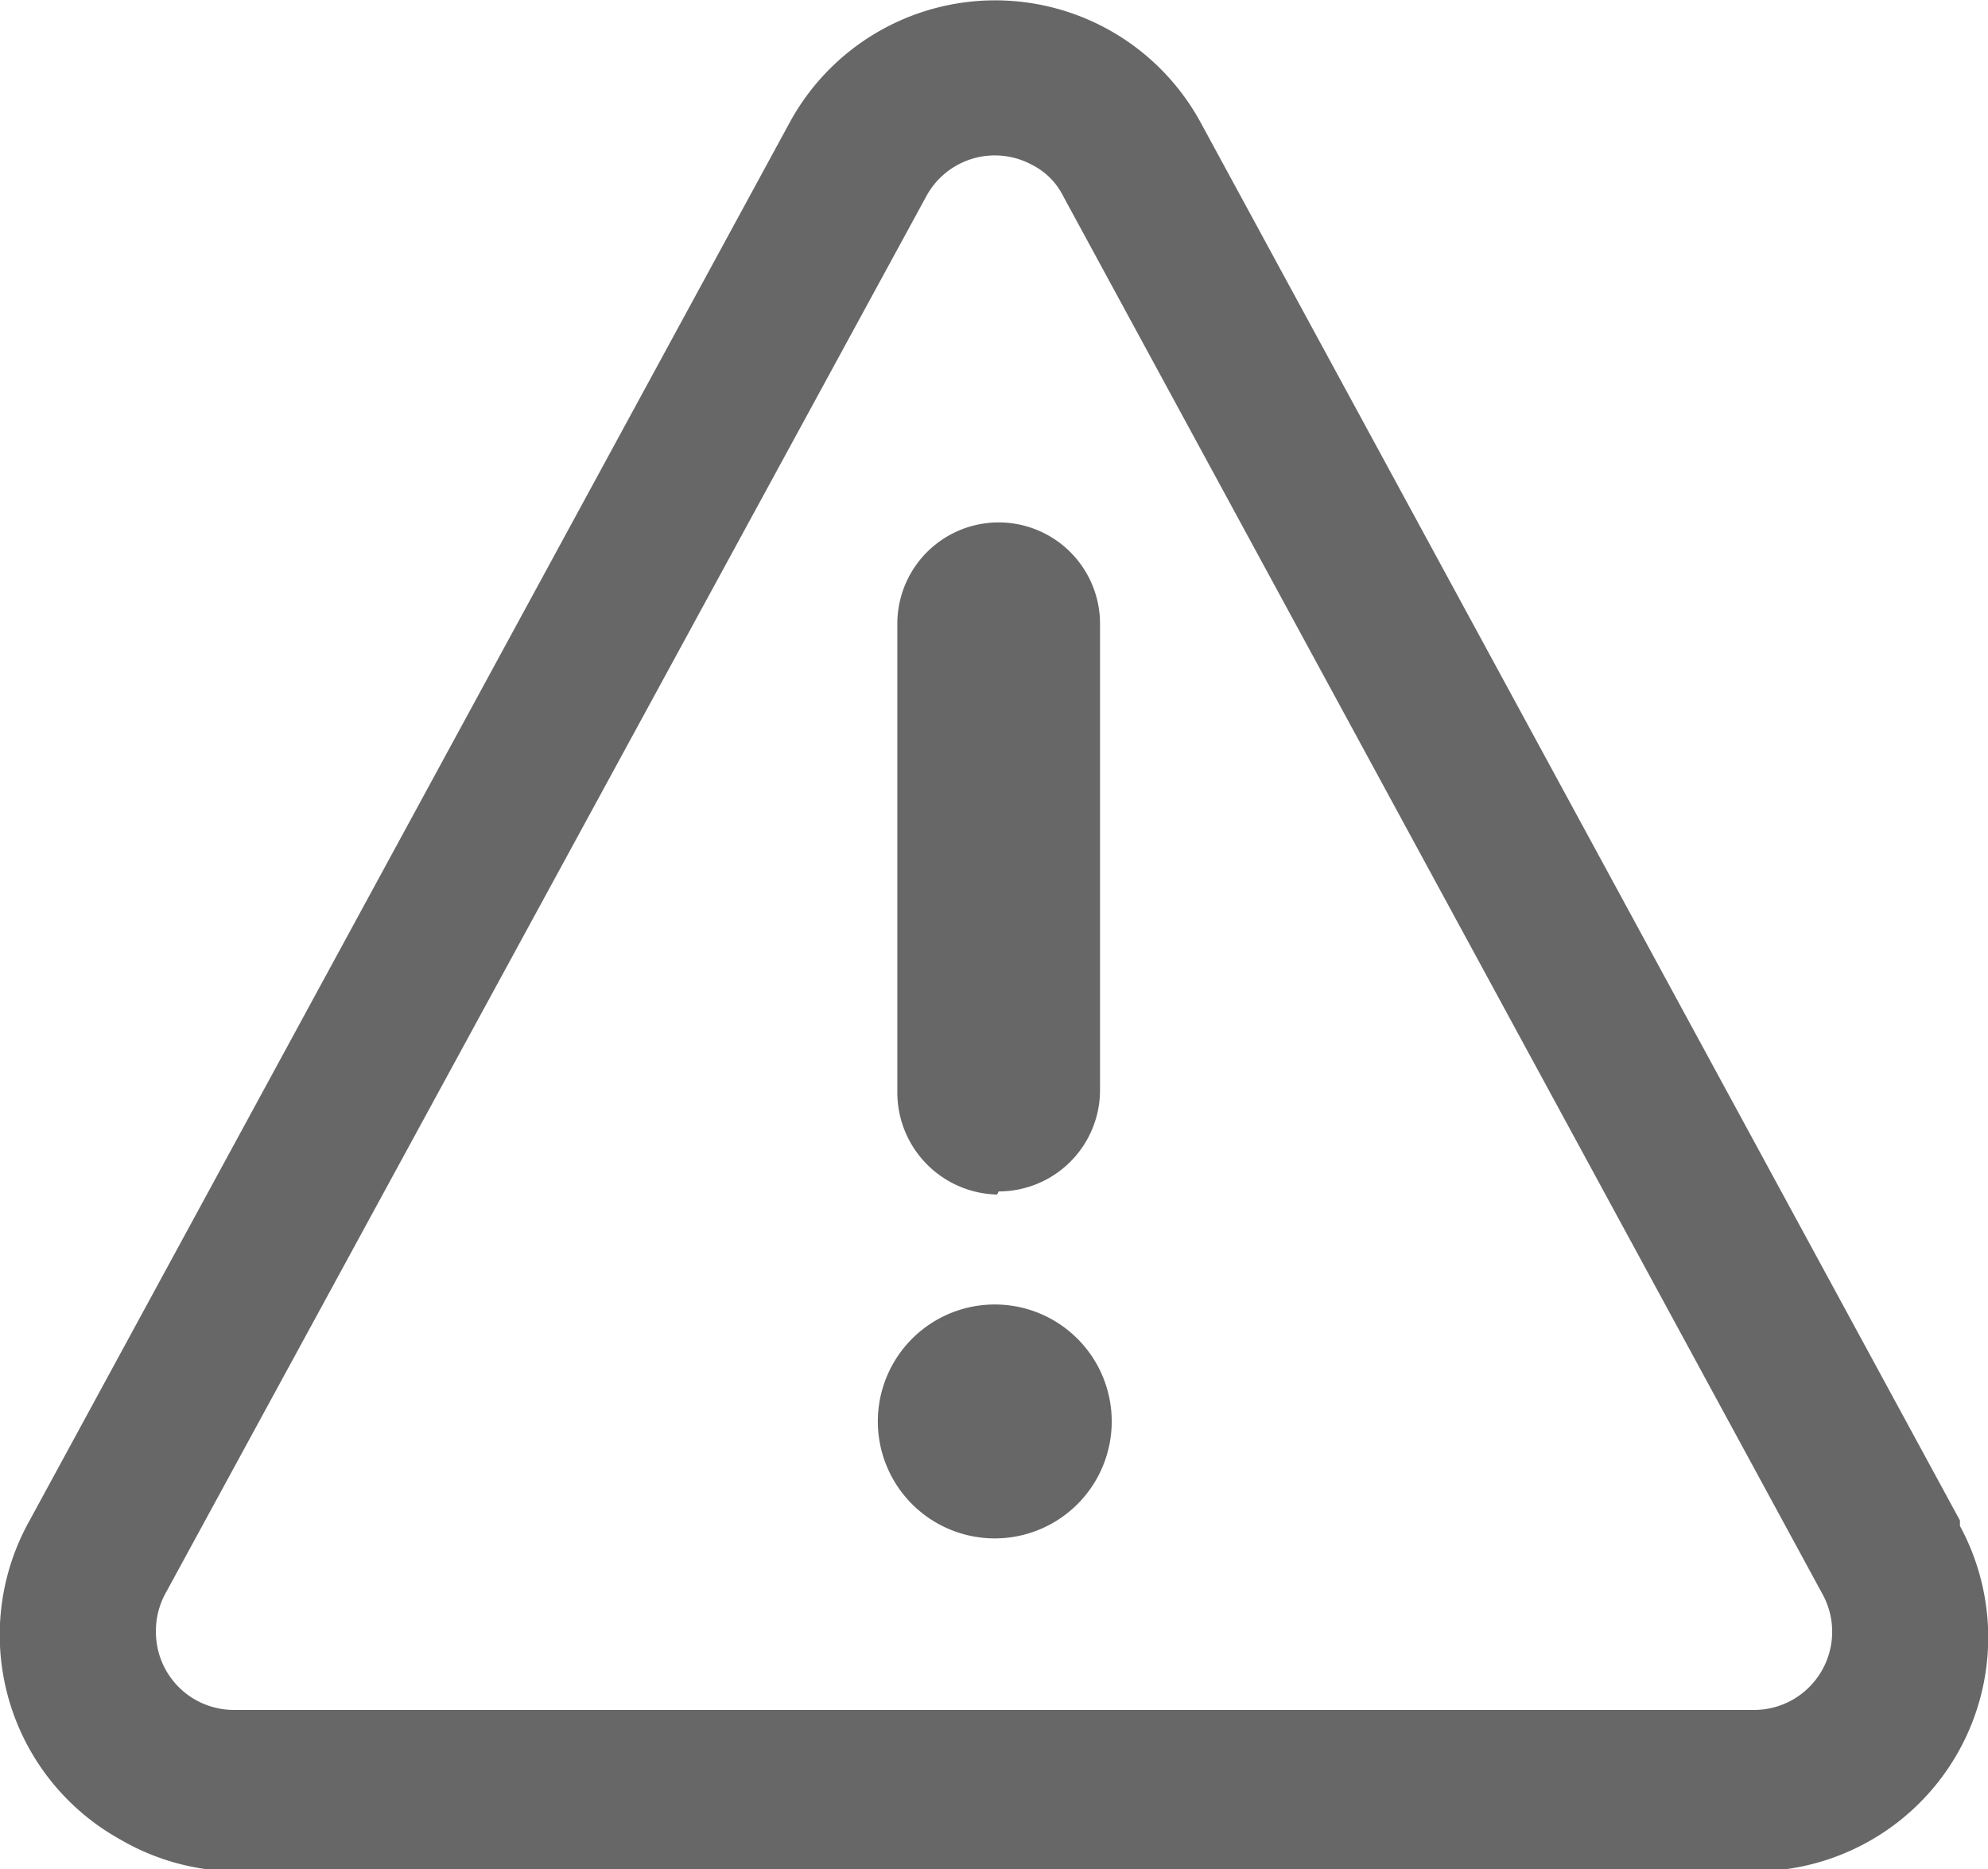 <svg id="Camada_1" data-name="Camada 1" xmlns="http://www.w3.org/2000/svg" viewBox="0 0 25.5 23.97"><defs><style>.cls-1{fill:#676767;}</style></defs><g id="exclamation-triangle-line"><path id="Caminho_33" data-name="Caminho 33" class="cls-1" d="M12.81,15.28a1.3,1.3,0,0,0,1.3-1.3V8a1.3,1.3,0,1,0-2.6,0h0v6a1.31,1.31,0,0,0,1.28,1.32h0Z"/><path id="Caminho_34" data-name="Caminho 34" class="cls-1" d="M14.26,18.23a1.5,1.5,0,1,1-1.5-1.5A1.5,1.5,0,0,1,14.26,18.23Z"/><path id="Caminho_35" data-name="Caminho 35" class="cls-1" d="M25.14,19.5,15.4,1.57A3,3,0,0,0,11.33.37a3,3,0,0,0-1.2,1.2L.38,19.5a3,3,0,0,0,1.16,4.09A3,3,0,0,0,3,24H22.5a3,3,0,0,0,2.64-4.43Zm-1.78,1.94a1,1,0,0,1-.86.49H3a1,1,0,0,1-1-1,1,1,0,0,1,.12-.49L11.88,2.52a1,1,0,0,1,1.35-.41.9.9,0,0,1,.41.41l9.74,17.93A1,1,0,0,1,23.36,21.44Z"/></g></svg>